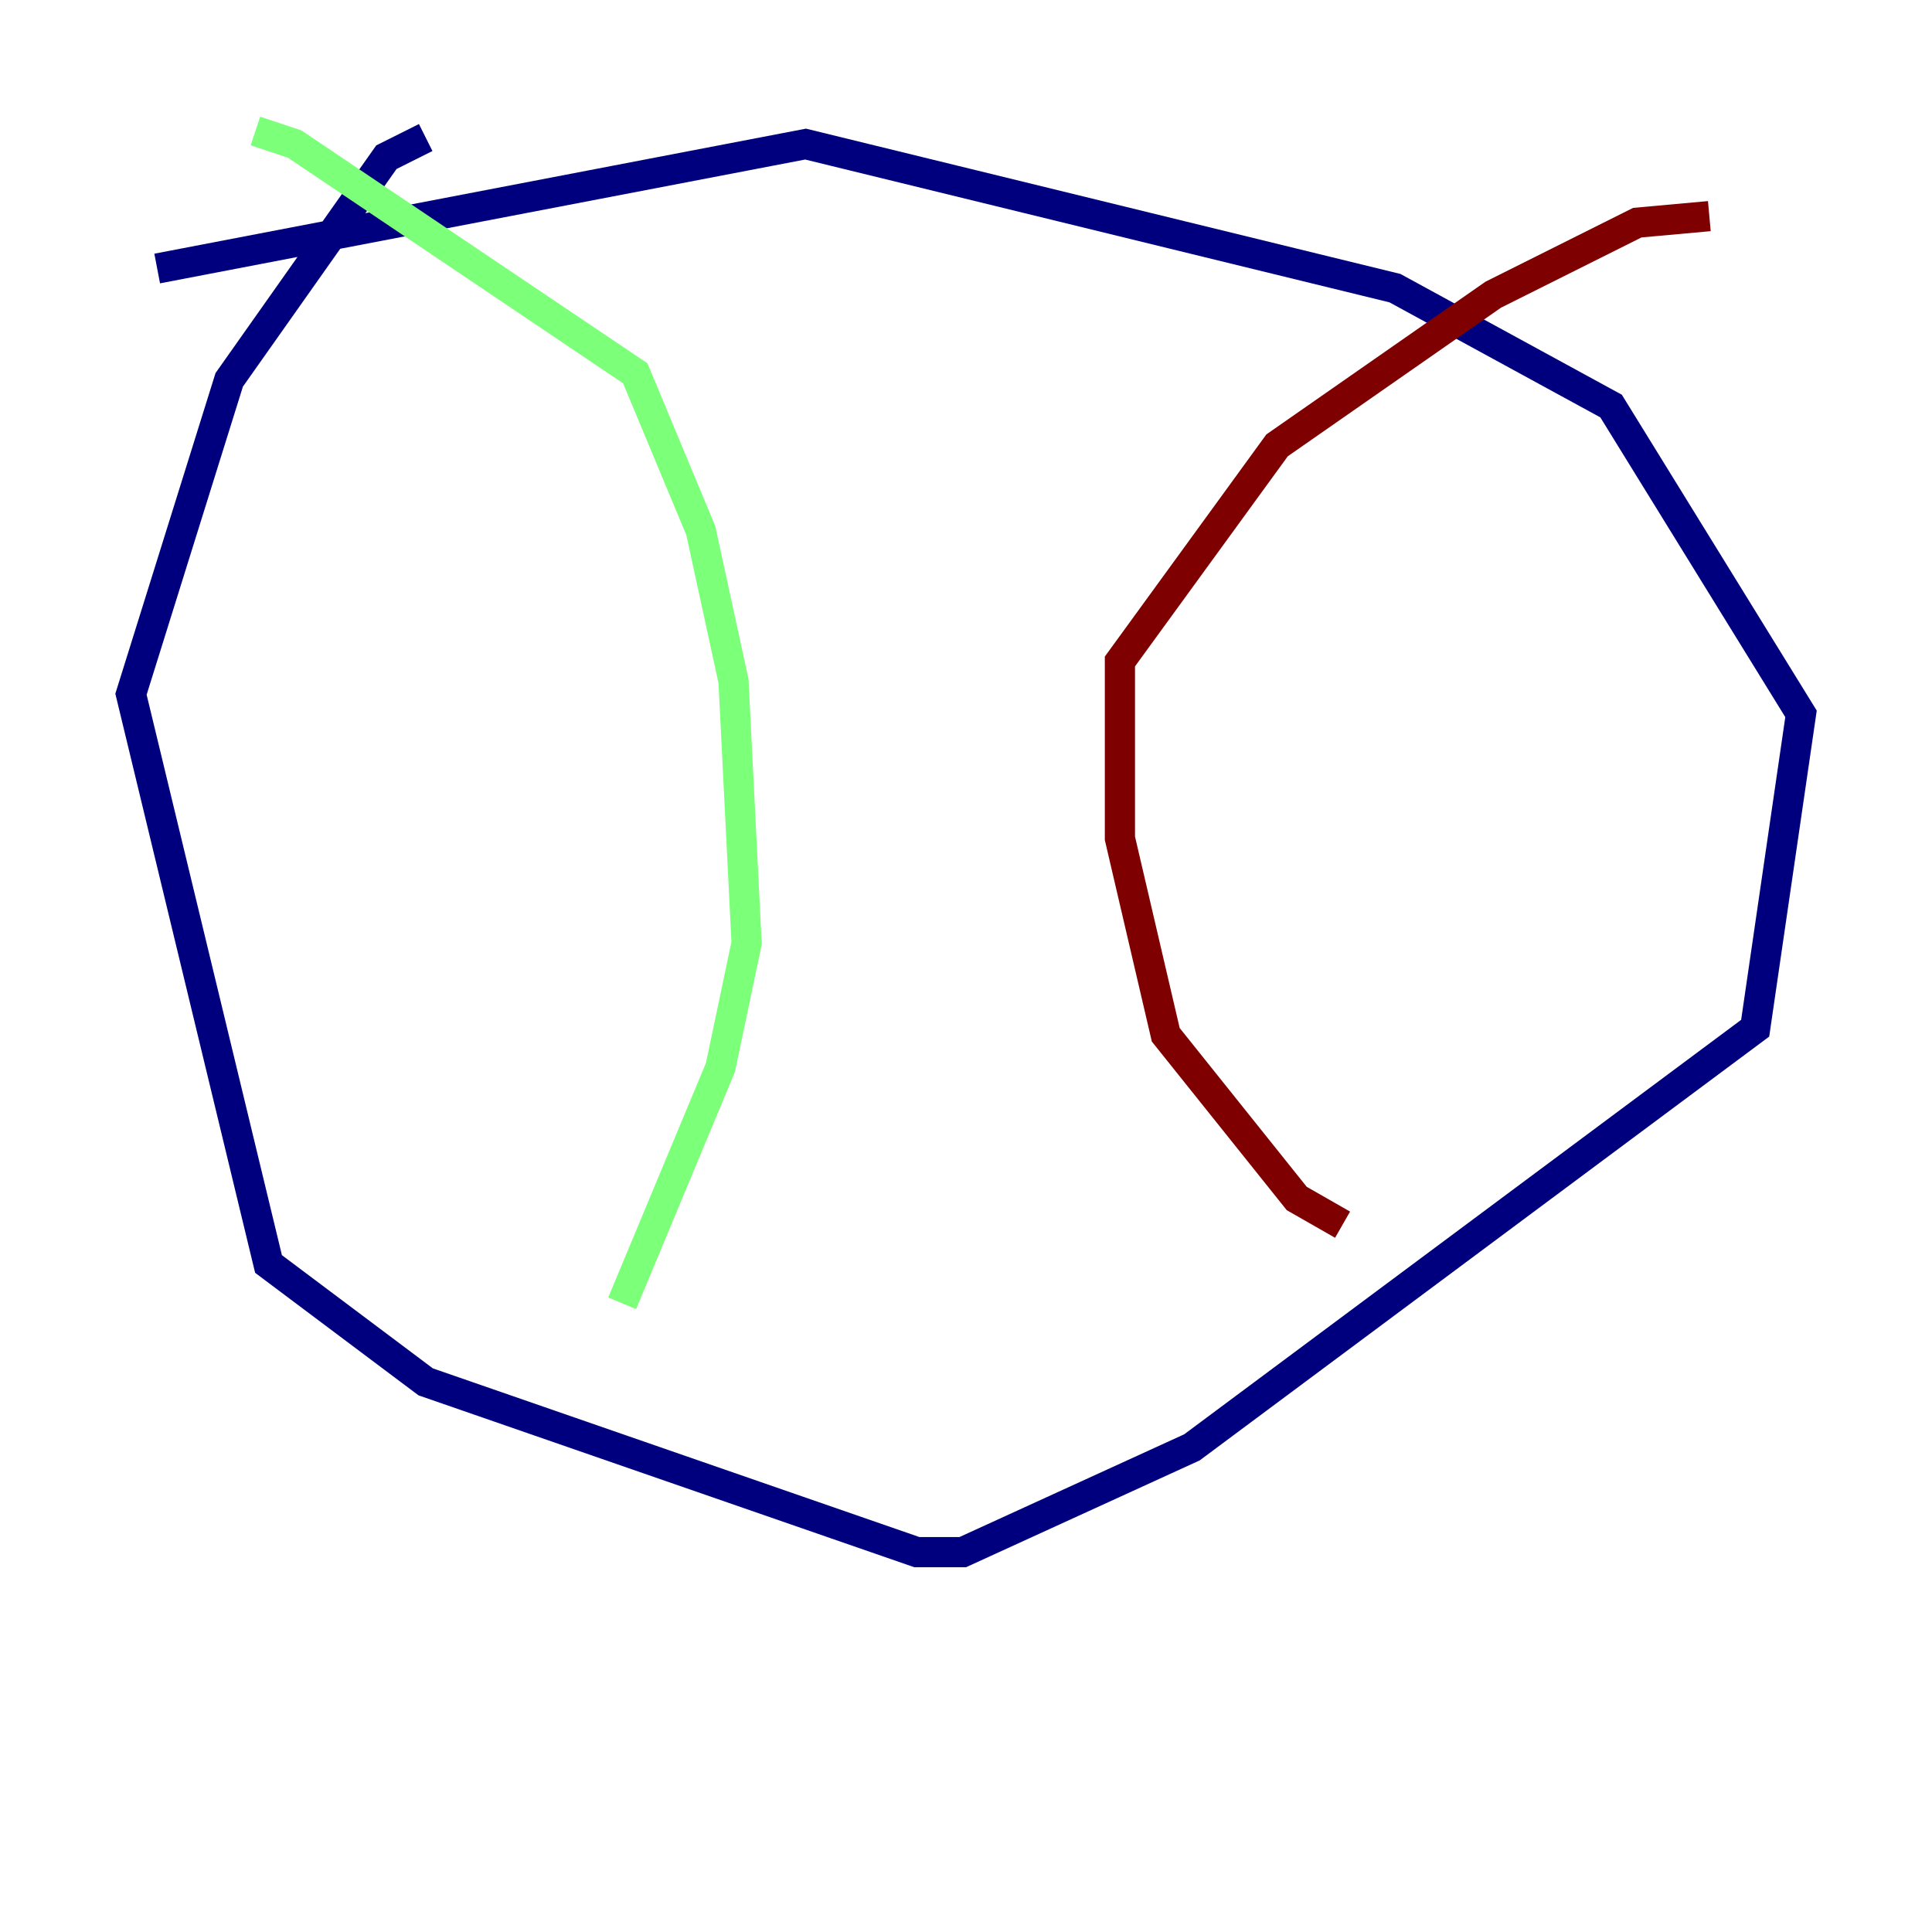 <?xml version="1.0" encoding="utf-8" ?>
<svg baseProfile="tiny" height="128" version="1.2" viewBox="0,0,128,128" width="128" xmlns="http://www.w3.org/2000/svg" xmlns:ev="http://www.w3.org/2001/xml-events" xmlns:xlink="http://www.w3.org/1999/xlink"><defs /><polyline fill="none" points="28.203,9.112 25.6,10.414 15.186,25.166 8.678,45.993 17.79,83.742 28.203,91.552 60.746,102.834 63.783,102.834 78.969,95.891 116.285,68.122 119.322,47.295 106.739,26.902 92.42,19.091 53.37,9.546 10.414,17.79" stroke="#00007f" stroke-width="2" /><polyline fill="none" points="16.922,8.678 19.525,9.546 42.088,24.732 46.427,35.146 48.597,45.125 49.464,62.481 47.729,70.725 41.22,86.346" stroke="#7cff79" stroke-width="2" /><polyline fill="none" points="113.248,14.319 108.475,14.752 98.929,19.525 84.61,29.505 74.197,43.824 74.197,55.539 77.234,68.556 85.912,79.403 88.949,81.139" stroke="#7f0000" stroke-width="2" /></svg>